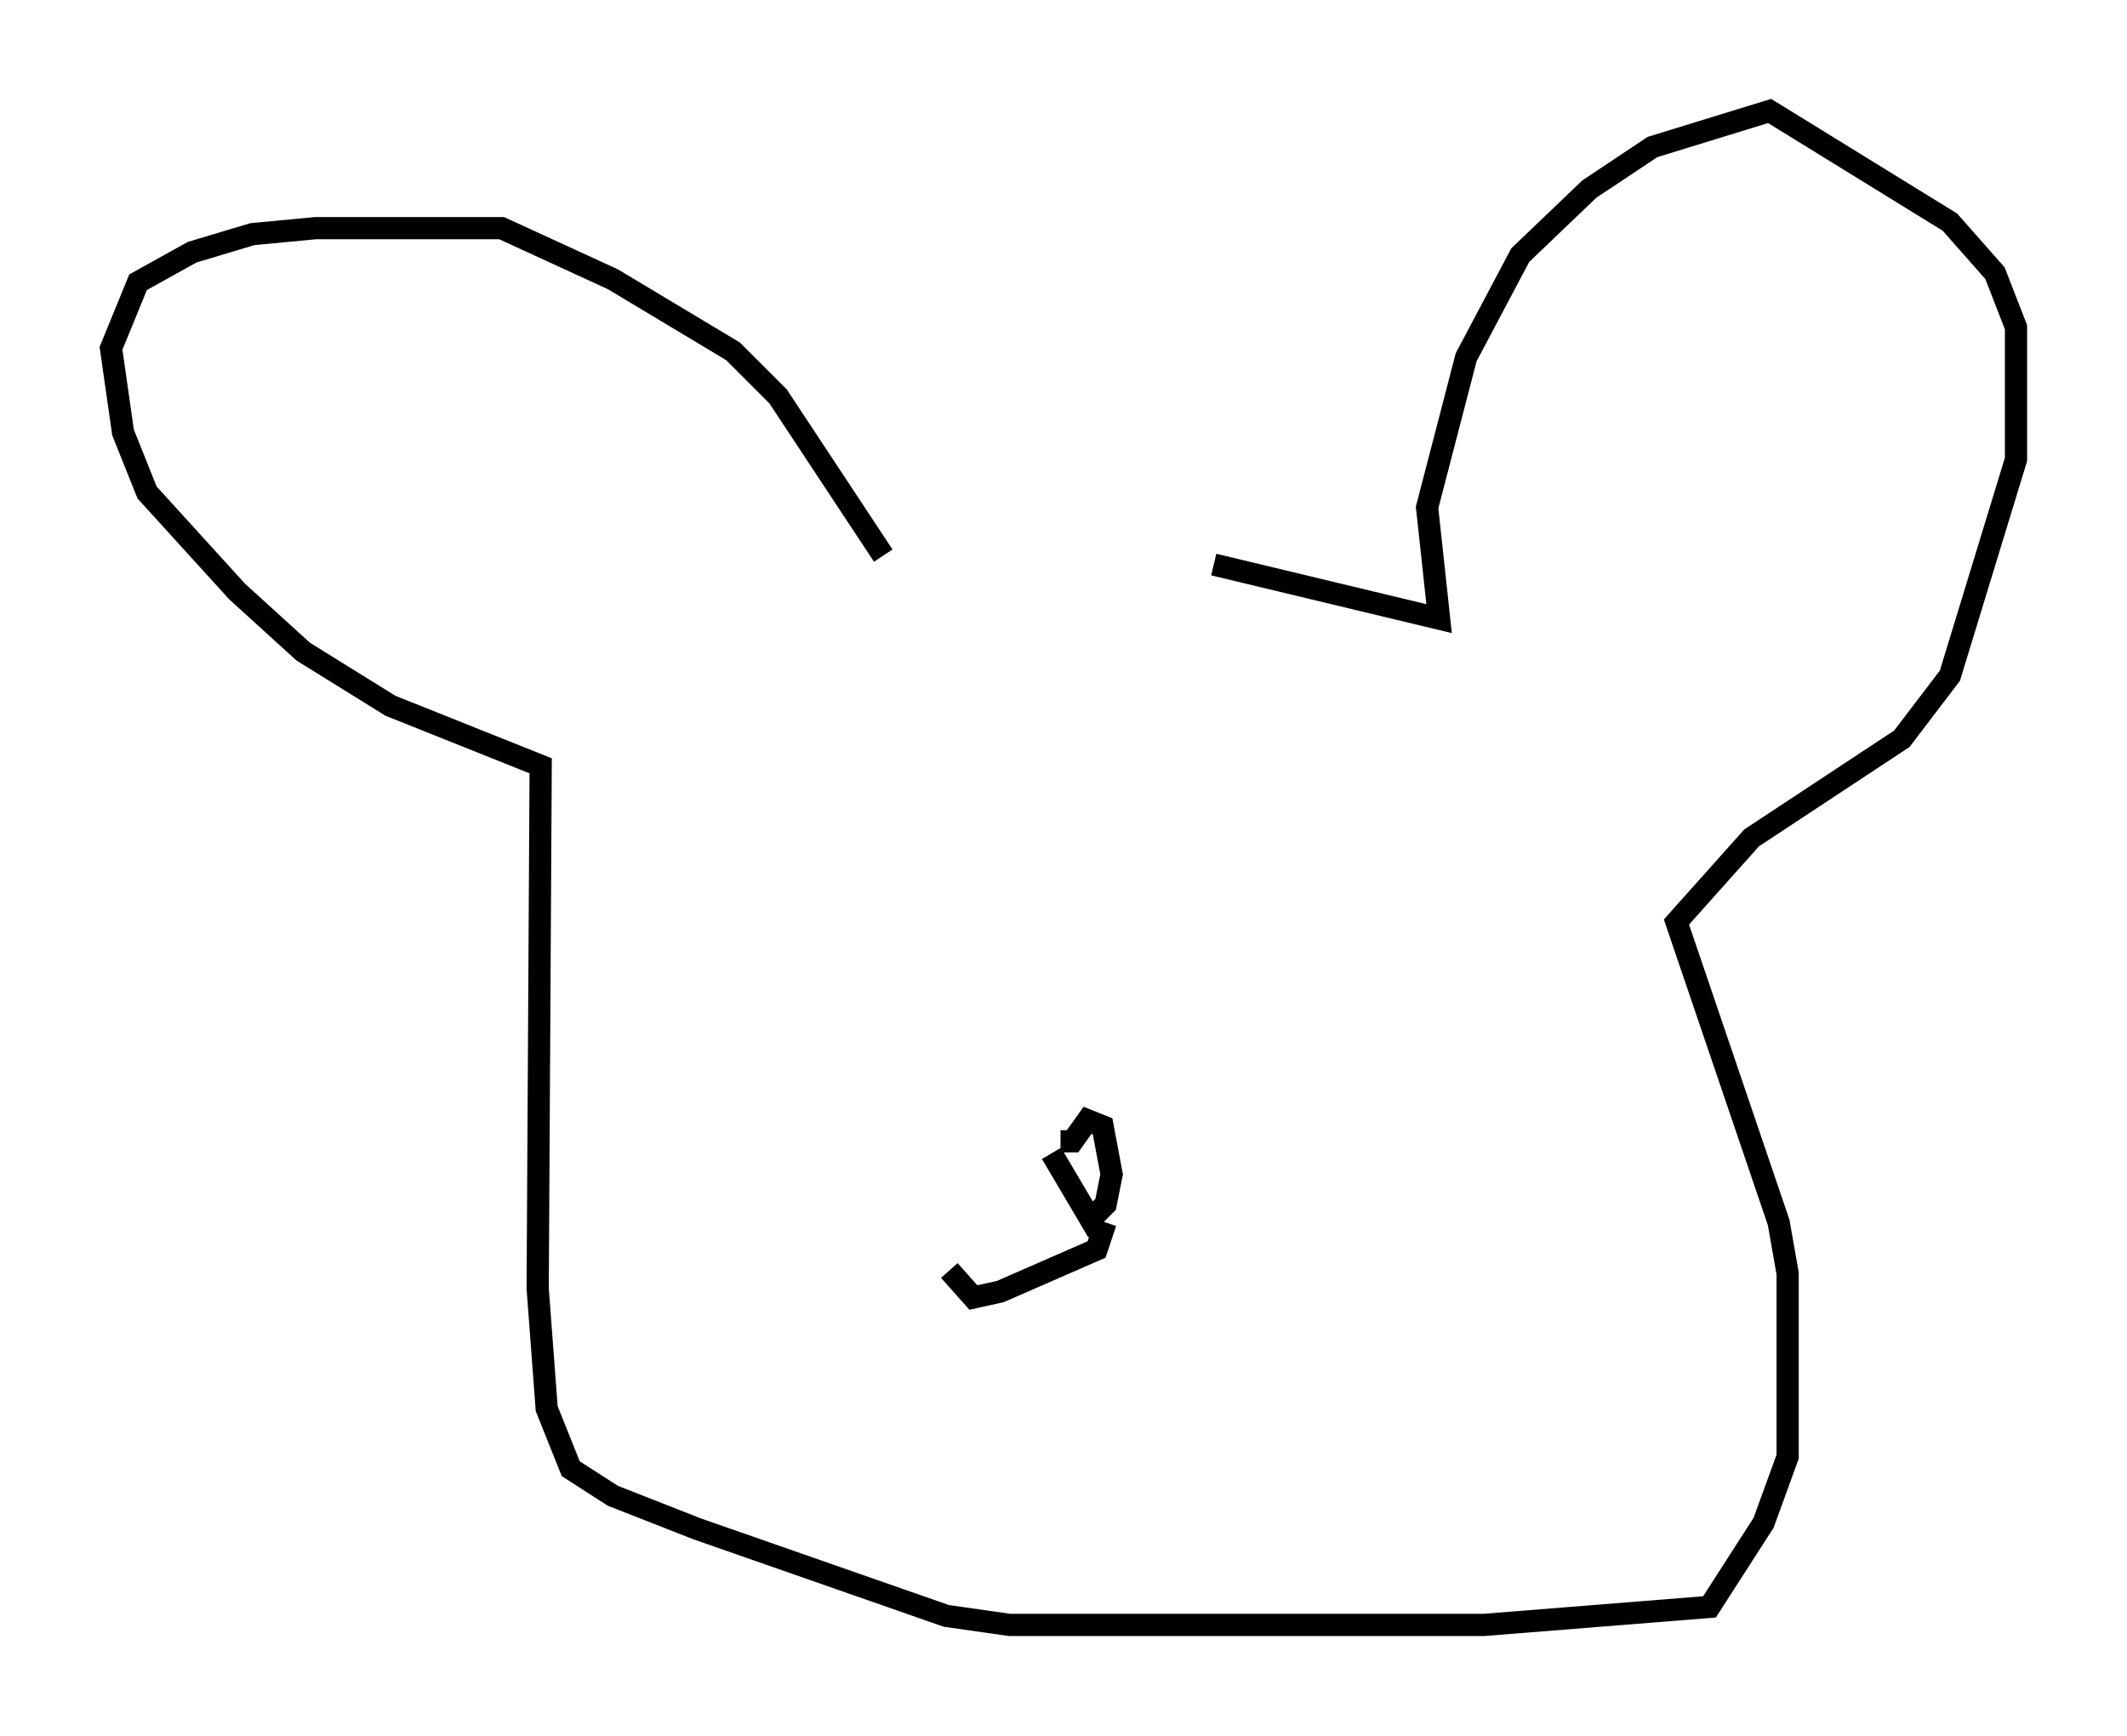 <?xml version="1.0" encoding="utf-8" ?>
<svg baseProfile="full" height="78.2" version="1.1" width="95.791" xmlns="http://www.w3.org/2000/svg" xmlns:ev="http://www.w3.org/2001/xml-events" xmlns:xlink="http://www.w3.org/1999/xlink"><defs /><rect fill="white" height="78.2" width="95.791" x="0" y="0" /><path d="M33.011, 25.297 m21.651, 0.135 l10.149, 2.436 -0.541, -5.007 l1.759, -6.766 2.436, -4.601 l3.112, -2.977 2.842, -1.894 l5.277, -1.624 8.119, 5.007 l2.03, 2.3 0.947, 2.436 l0.0, 5.954 -2.977, 9.743 l-2.165, 2.842 -6.766, 4.465 l-3.383, 3.789 4.601, 13.532 l0.406, 2.3 0.0, 8.254 l-1.083, 2.977 -2.436, 3.789 l-10.149, 0.812 -21.38, 0.0 l-2.842, -0.406 -11.231, -3.924 l-3.789, -1.488 -1.894, -1.218 l-1.083, -2.706 -0.406, -5.413 l0.135, -23.545 -6.766, -2.706 l-3.924, -2.436 -2.977, -2.706 l-4.059, -4.465 -1.083, -2.706 l-0.541, -3.789 1.218, -2.977 l2.436, -1.353 2.706, -0.812 l2.842, -0.271 8.39, 0.0 l5.007, 2.3 5.413, 3.248 l2.03, 2.03 4.736, 7.172 m7.578, 26.928 l1.759, 2.977 0.677, -0.677 l0.271, -1.353 -0.406, -2.165 l-0.677, -0.271 -0.677, 0.947 l-0.541, 0.0 m2.03, 3.654 l-0.406, 1.218 -4.33, 1.894 l-1.218, 0.271 -1.083, -1.218 " fill="none" stroke="black" stroke-width="1" /></svg>
